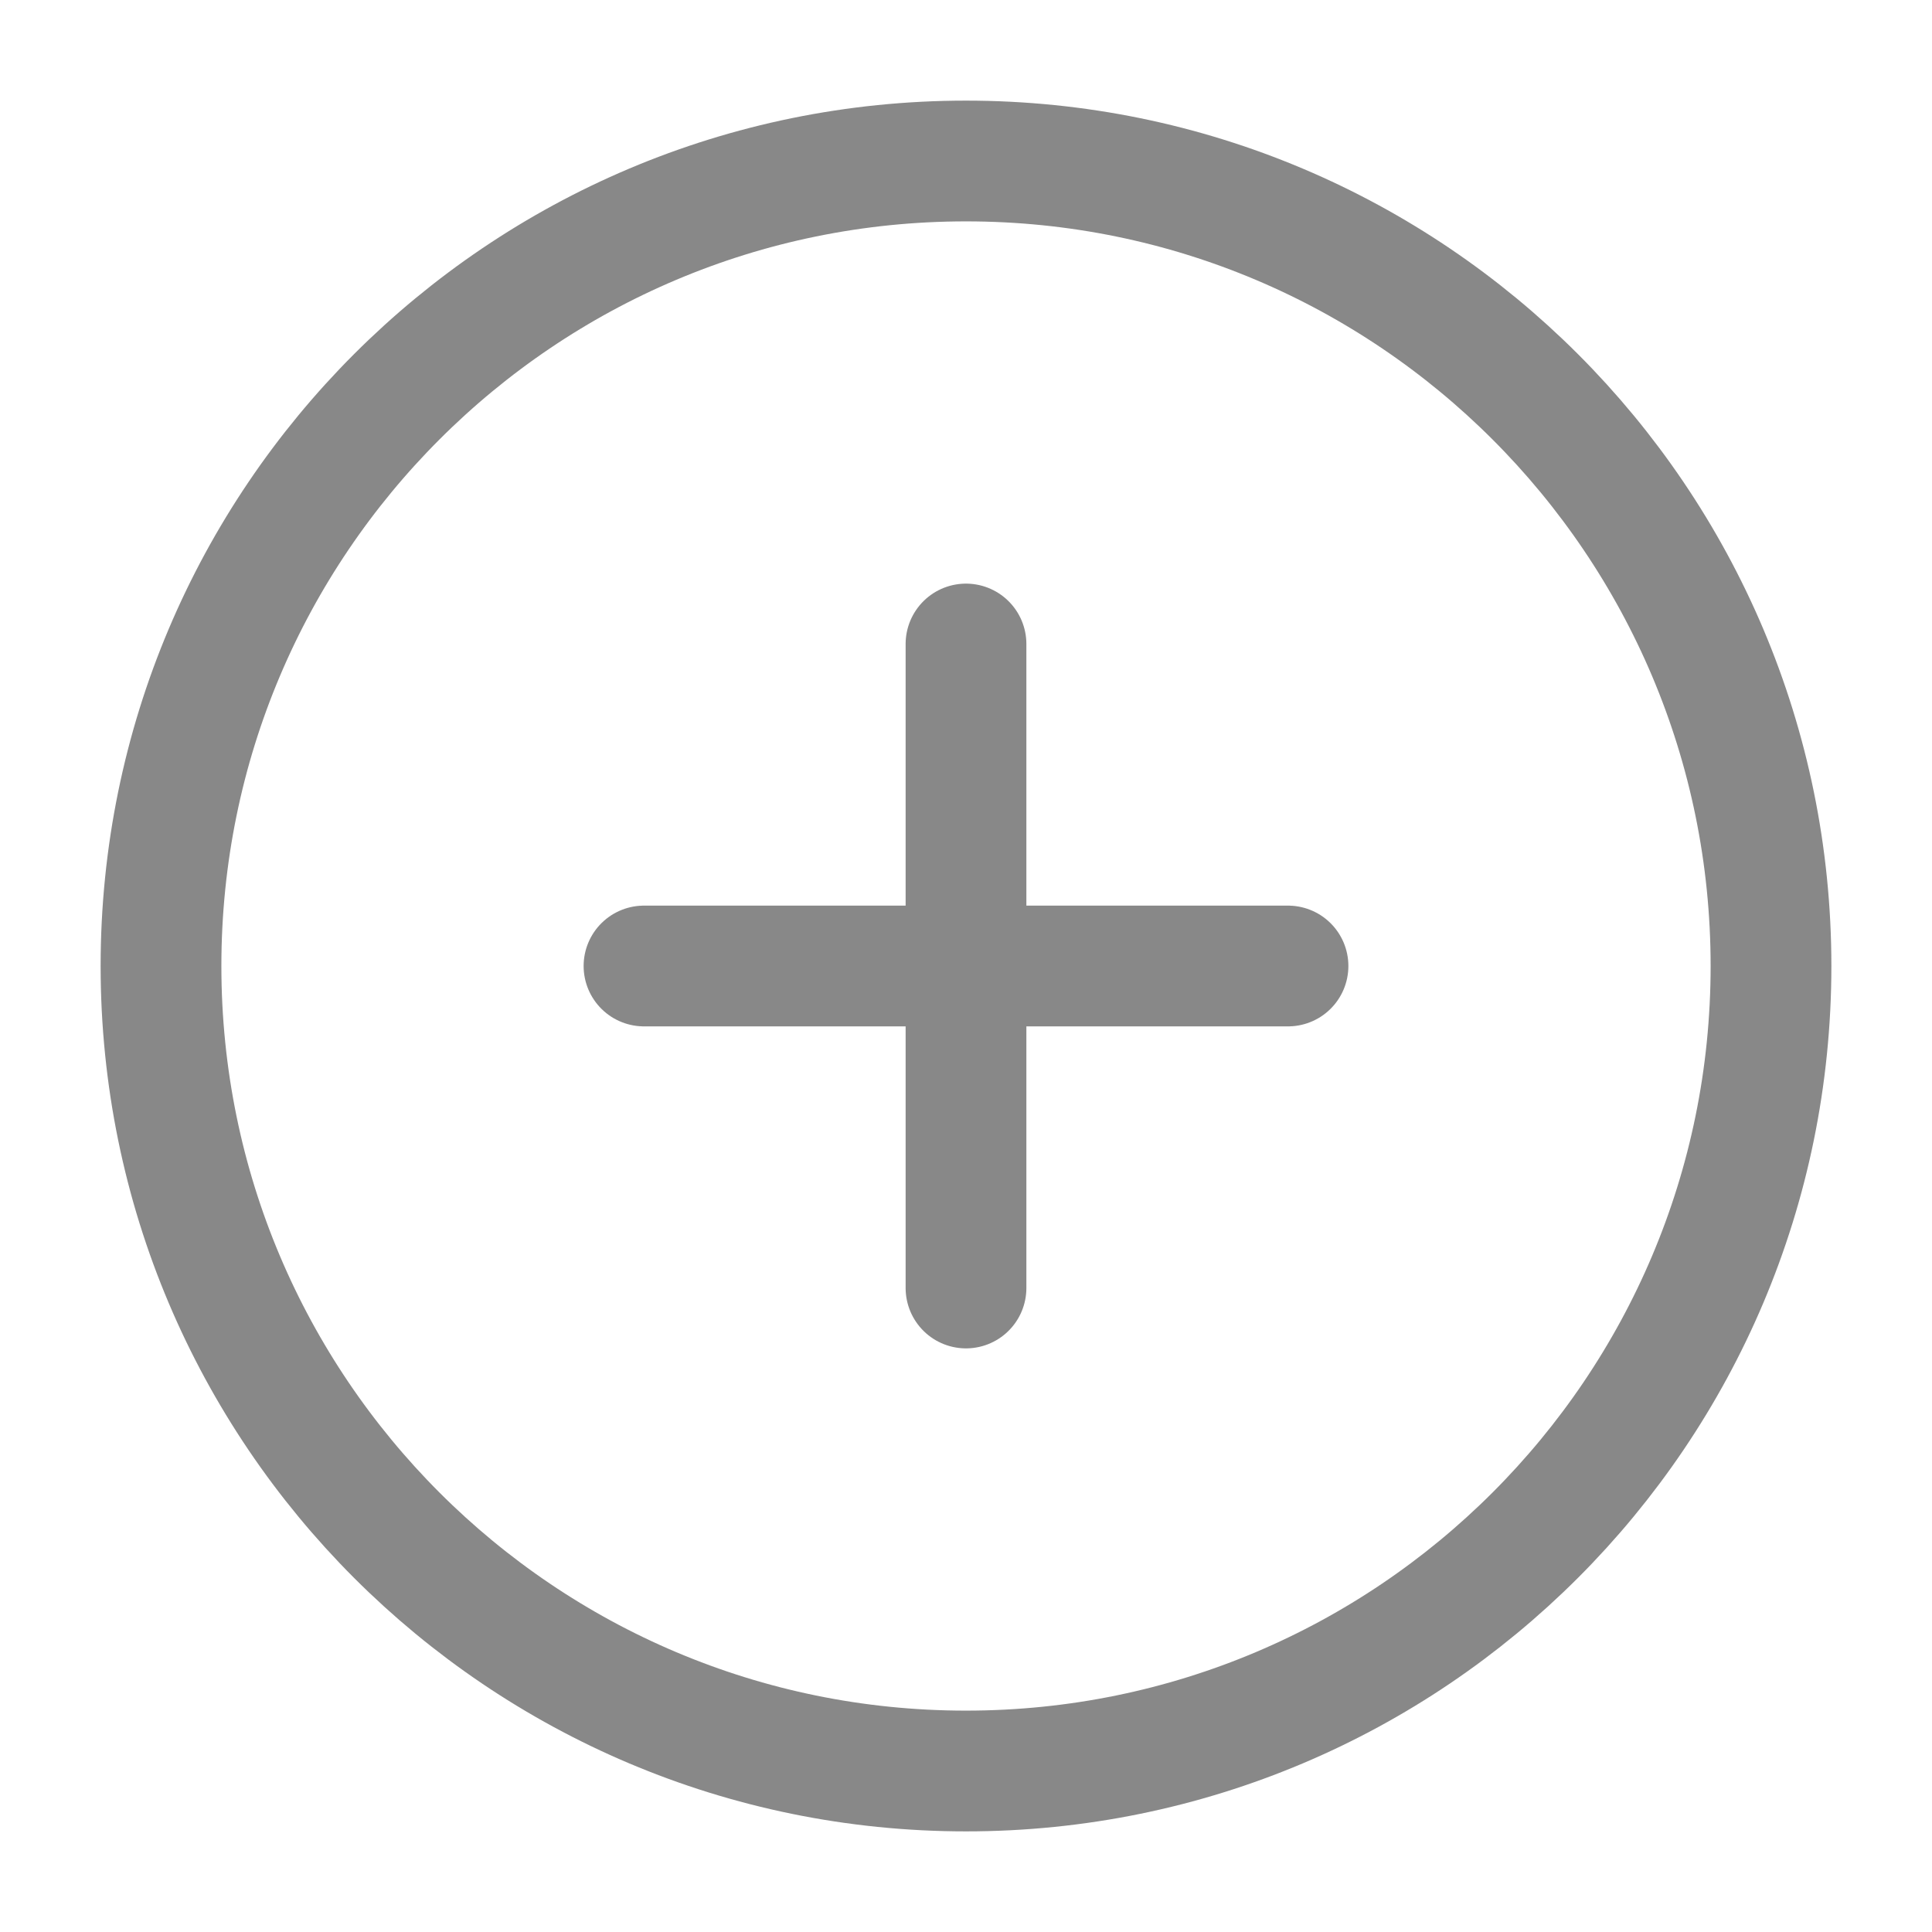 <svg width="24" height="24" viewBox="0 0 24 24" fill="none" xmlns="http://www.w3.org/2000/svg">
<path d="M12 22C17.523 22 22 17.523 22 12C22 6.477 17.523 2 12 2C6.477 2 2 6.477 2 12C2 17.523 6.477 22 12 22Z" stroke="#888888" stroke-width="1.5" stroke-linecap="round" stroke-linejoin="round"/>
<path d="M12 8V16" stroke="#888888" stroke-width="1.5" stroke-linecap="round" stroke-linejoin="round"/>
<path d="M8 12H16" stroke="#888888" stroke-width="1.5" stroke-linecap="round" stroke-linejoin="round"/>
</svg>
